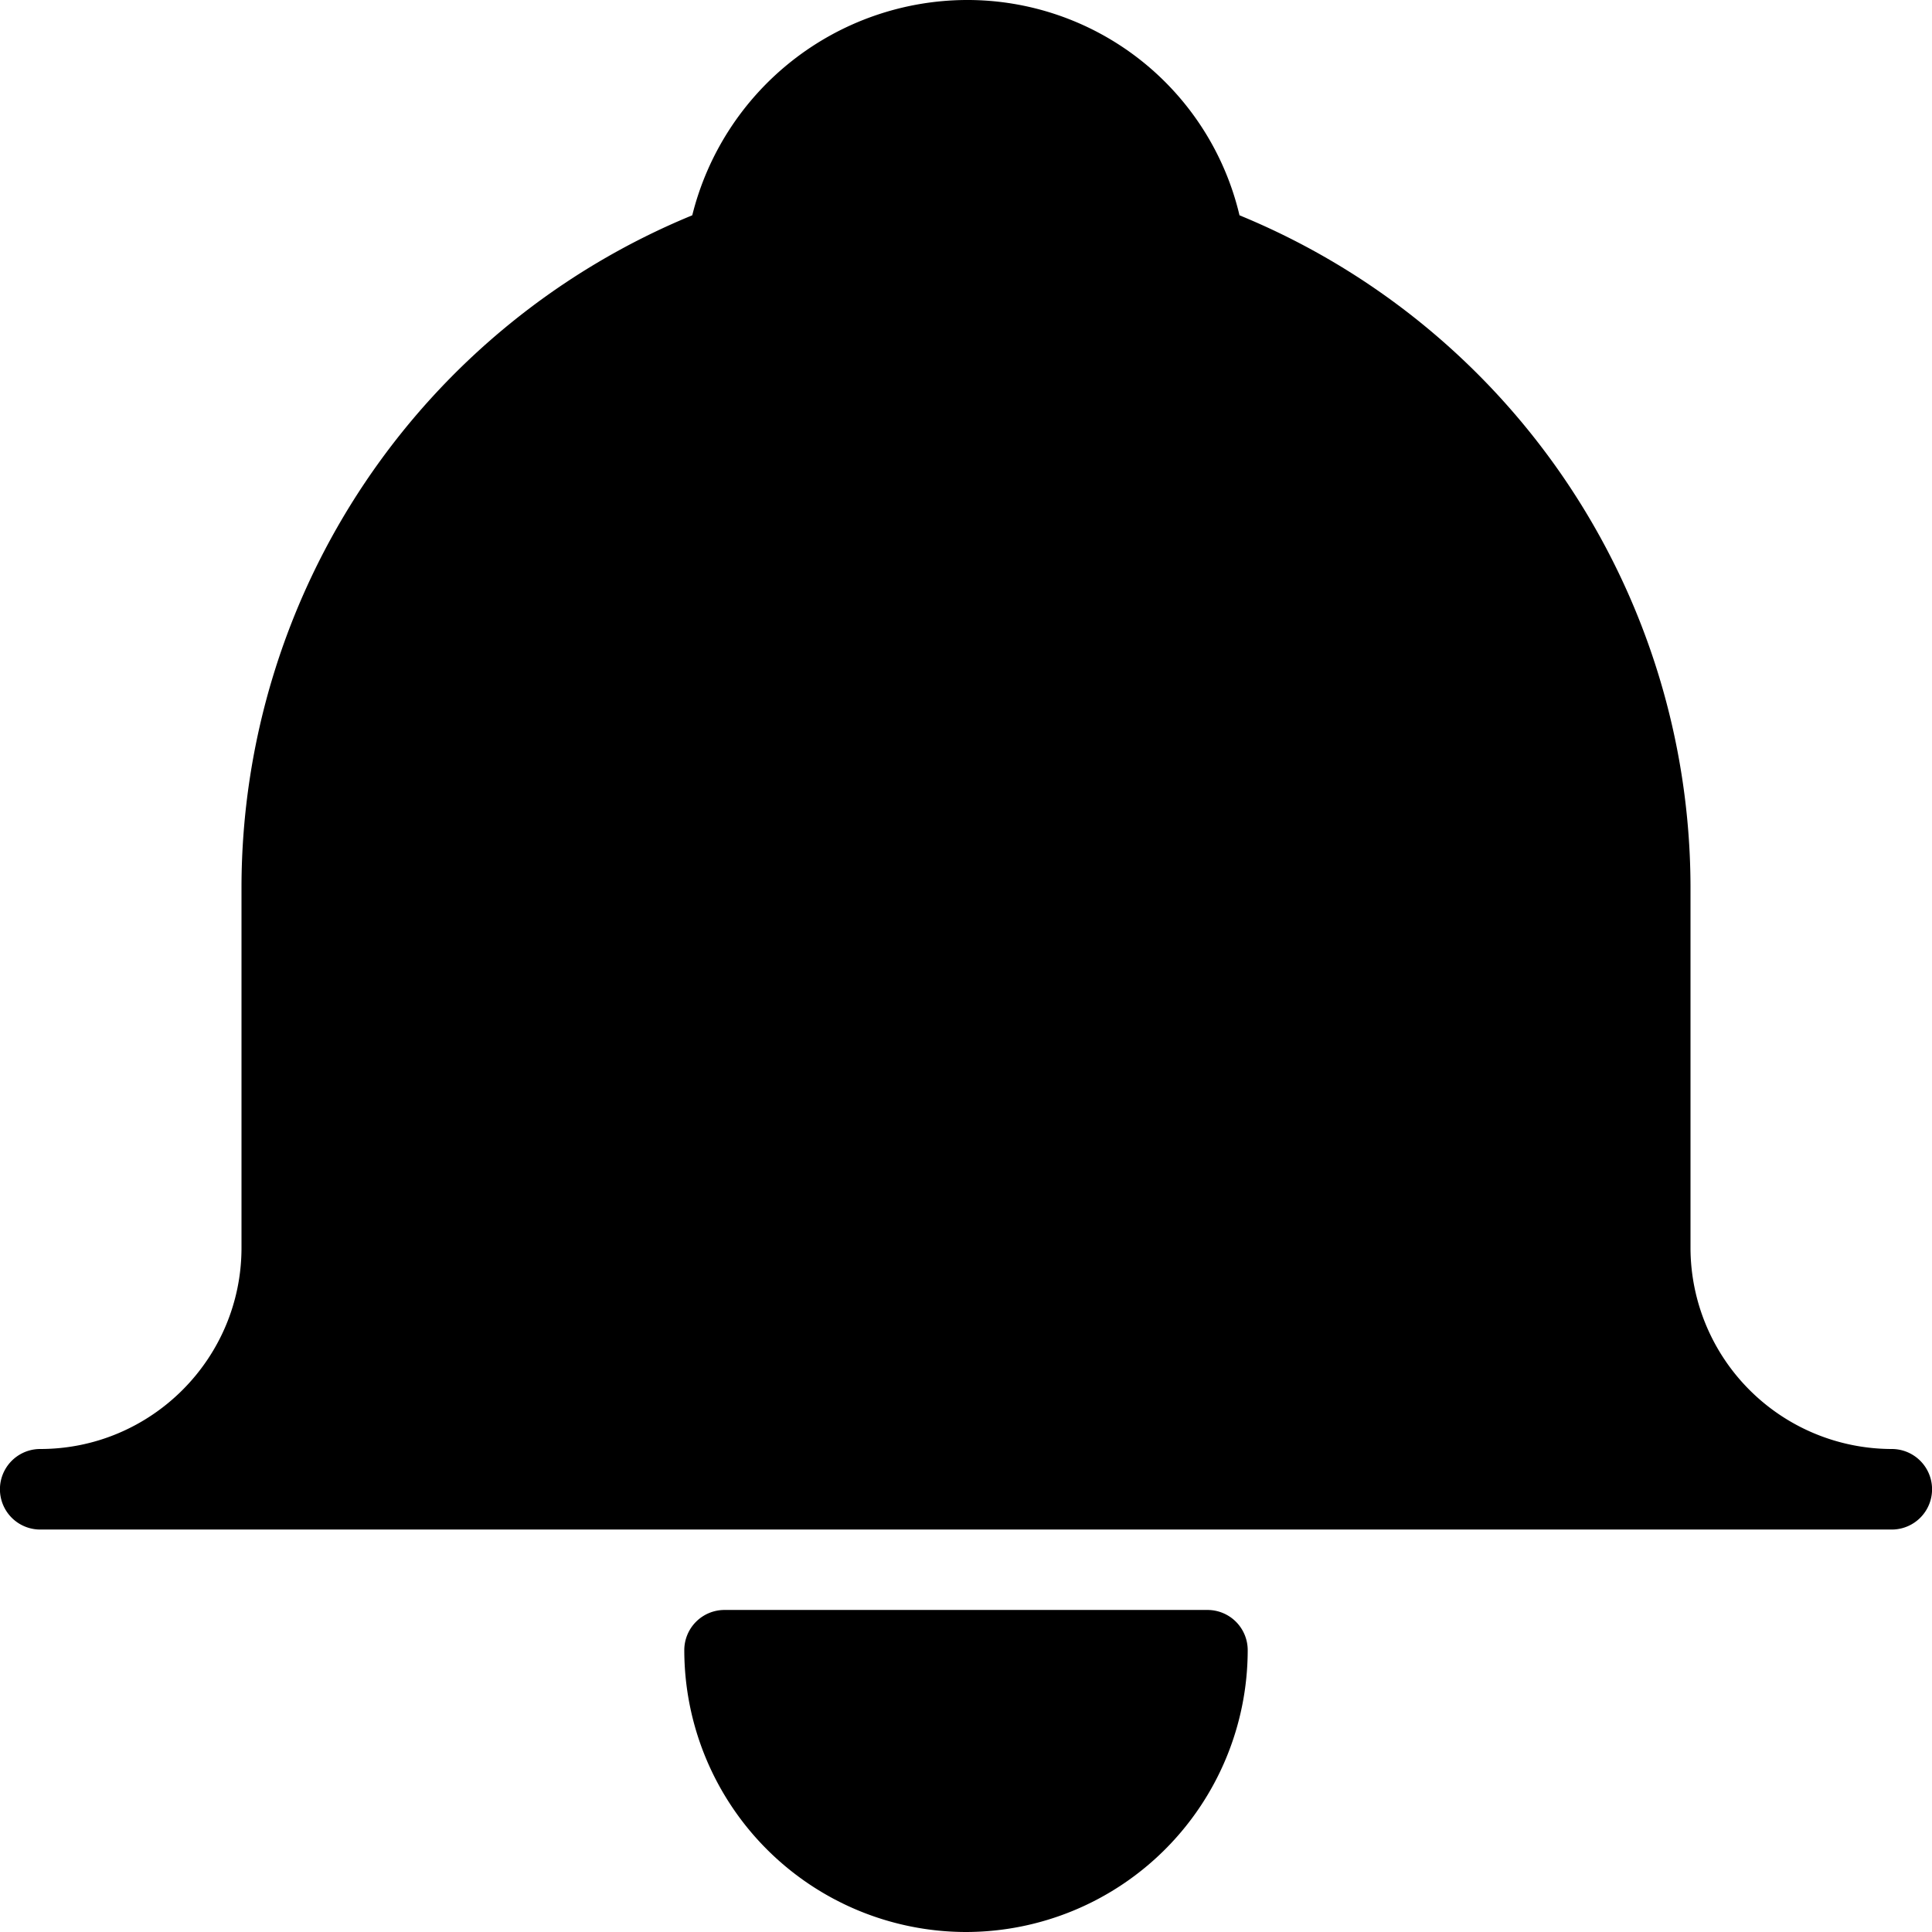 <svg viewBox="0 0 16 16" xmlns="http://www.w3.org/2000/svg">
  <path d="M15.667 12A1.669 1.669 0 0 1 14 10.333v-3a6.024 6.024 0 0 0-3.735-5.55A2.316 2.316 0 0 0 8 0a2.35 2.35 0 0 0-2.267 1.783A6.024 6.024 0 0 0 2 7.333v3C2 11.253 1.252 12 .333 12a.333.333 0 0 0 0 .667h15.334a.333.333 0 0 0 0-.667ZM10 13.333H6a.333.333 0 0 0-.333.334A2.336 2.336 0 0 0 8 16a2.336 2.336 0 0 0 2.333-2.333.333.333 0 0 0-.333-.334Z" fill="currentColor" fill-rule="nonzero"/>
</svg>
